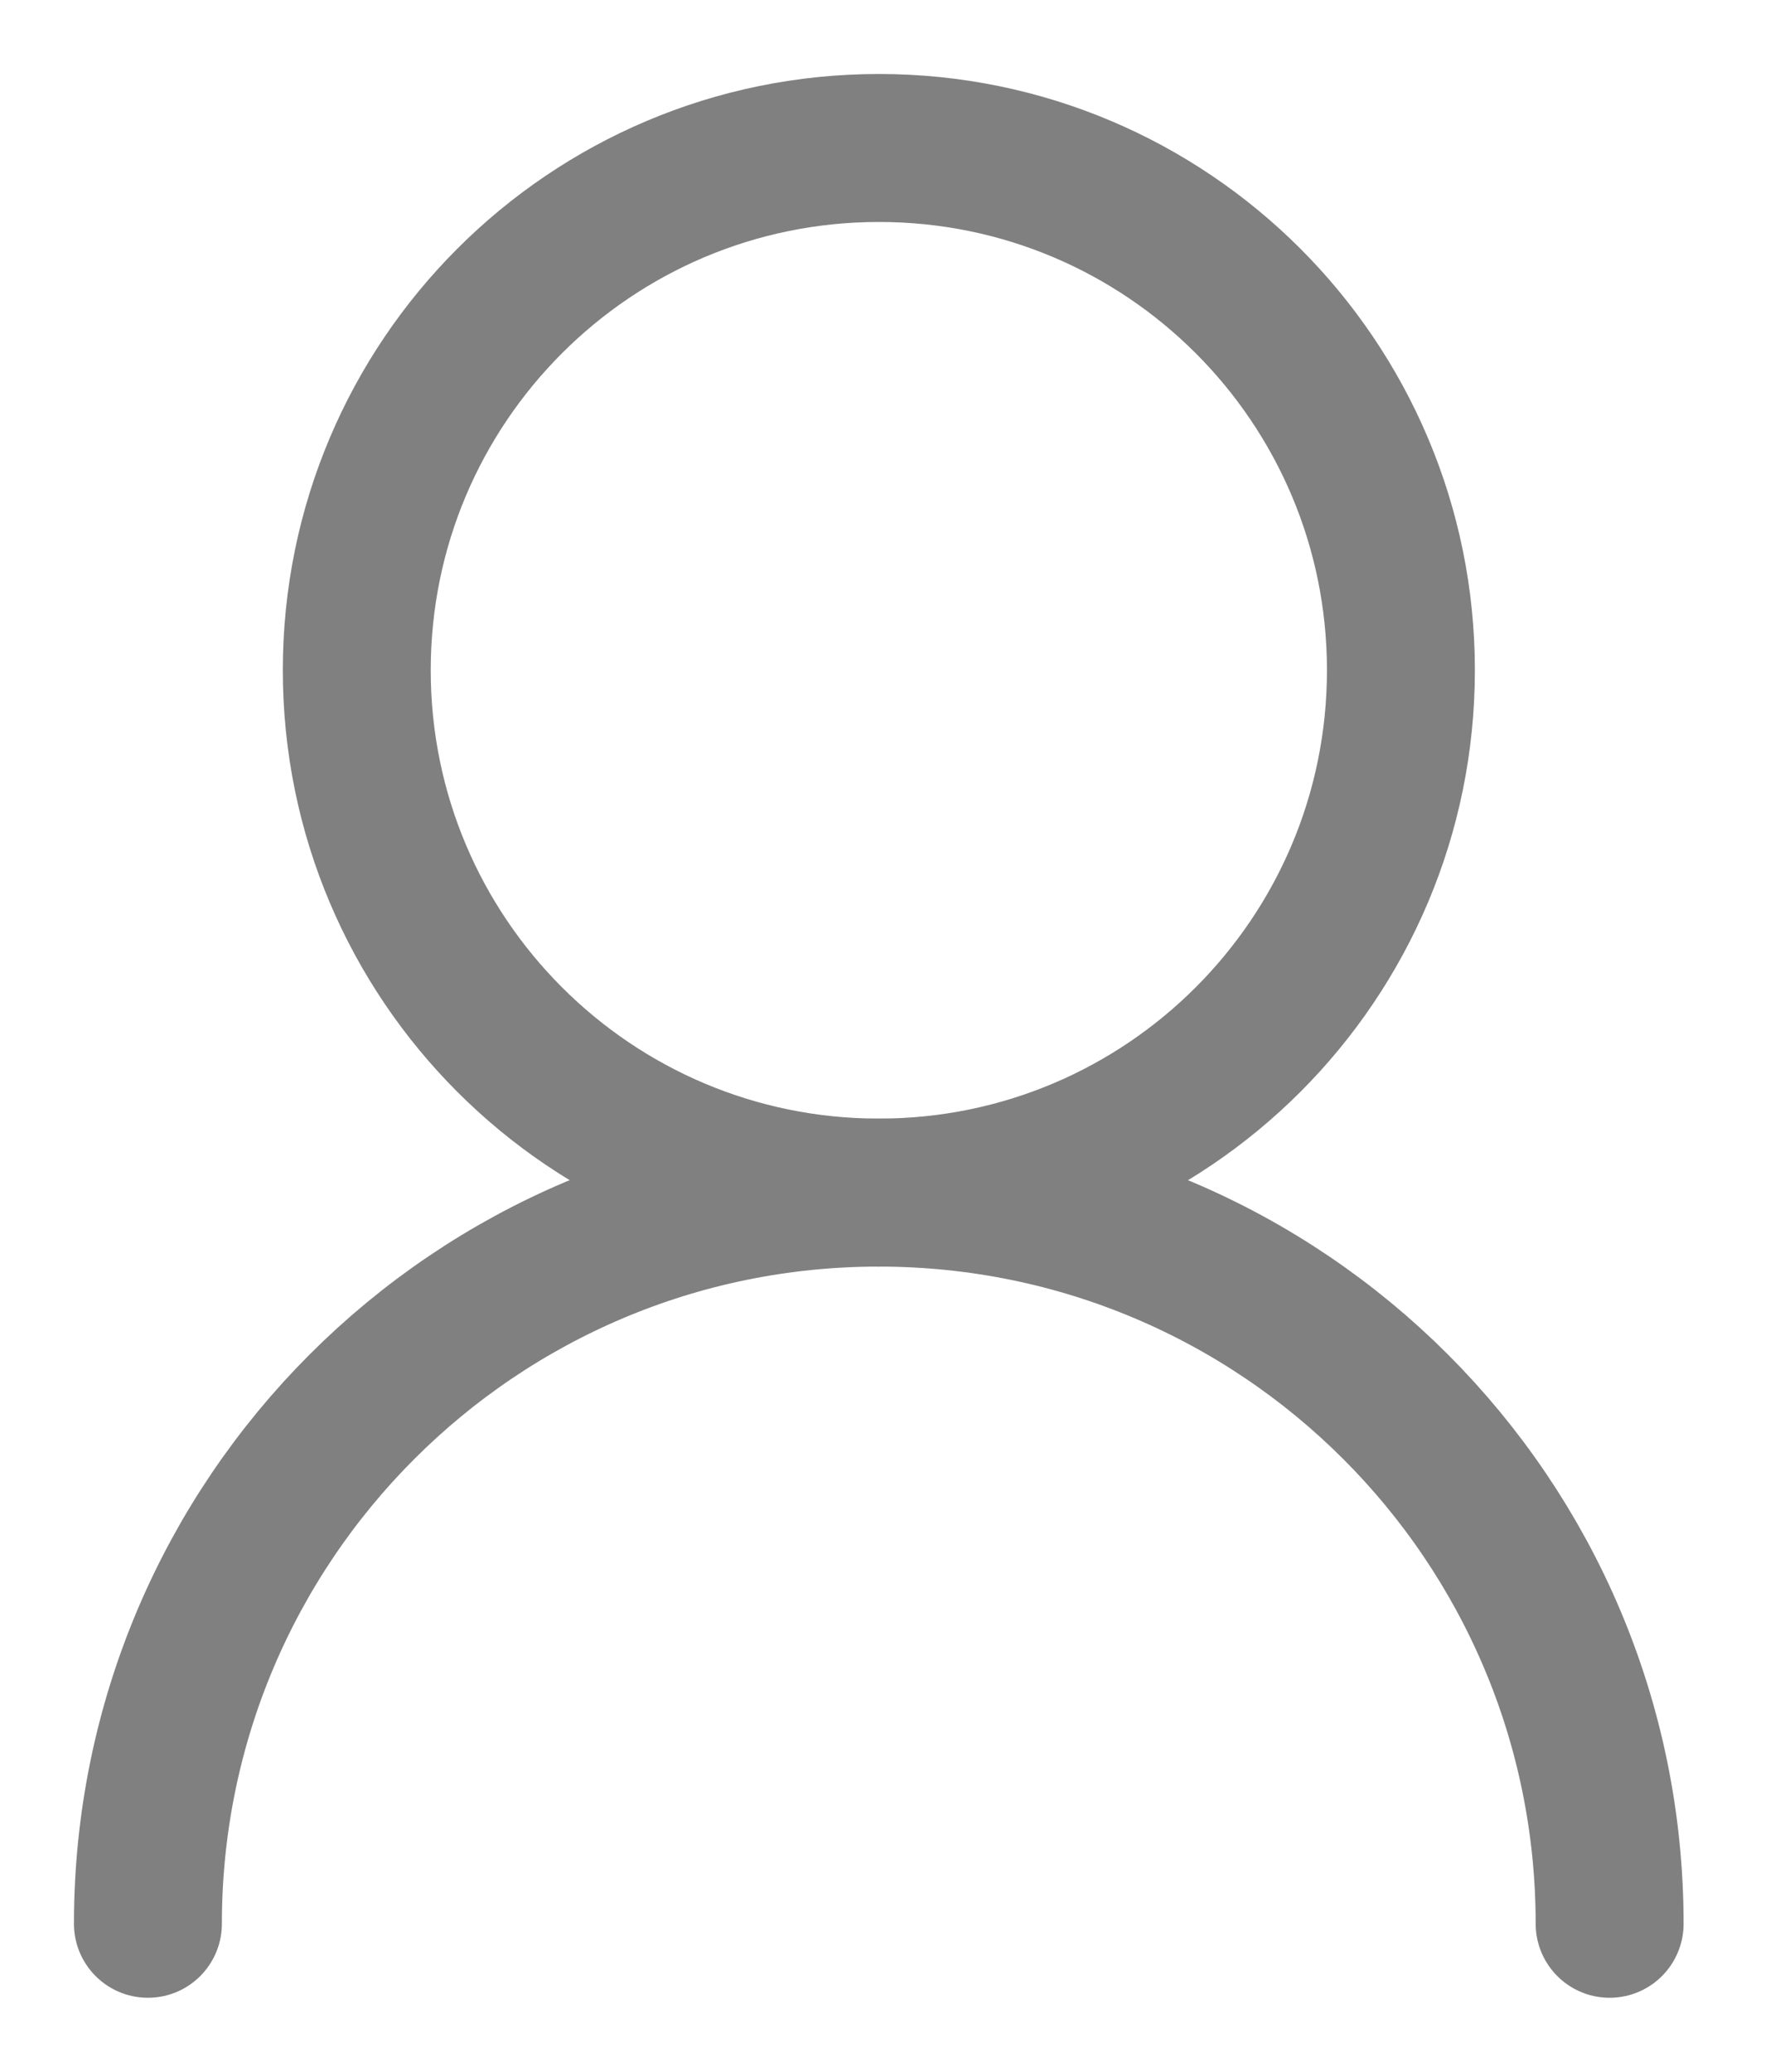 <svg width="12" height="14" viewBox="0 0 12 14" fill="none" xmlns="http://www.w3.org/2000/svg">
<path d="M9.471 4.529C9.471 2.58 7.891 1 5.942 1C3.992 1 2.412 2.58 2.412 4.529C2.412 6.479 3.992 8.059 5.942 8.059C7.891 8.059 9.471 6.479 9.471 4.529Z" stroke="#808080" stroke-linecap="round" stroke-linejoin="round"/>
<path d="M10.882 13C10.882 10.271 8.67 8.059 5.941 8.059C3.212 8.059 1 10.271 1 13" stroke="#808080" stroke-linecap="round" stroke-linejoin="round"/>
</svg>
